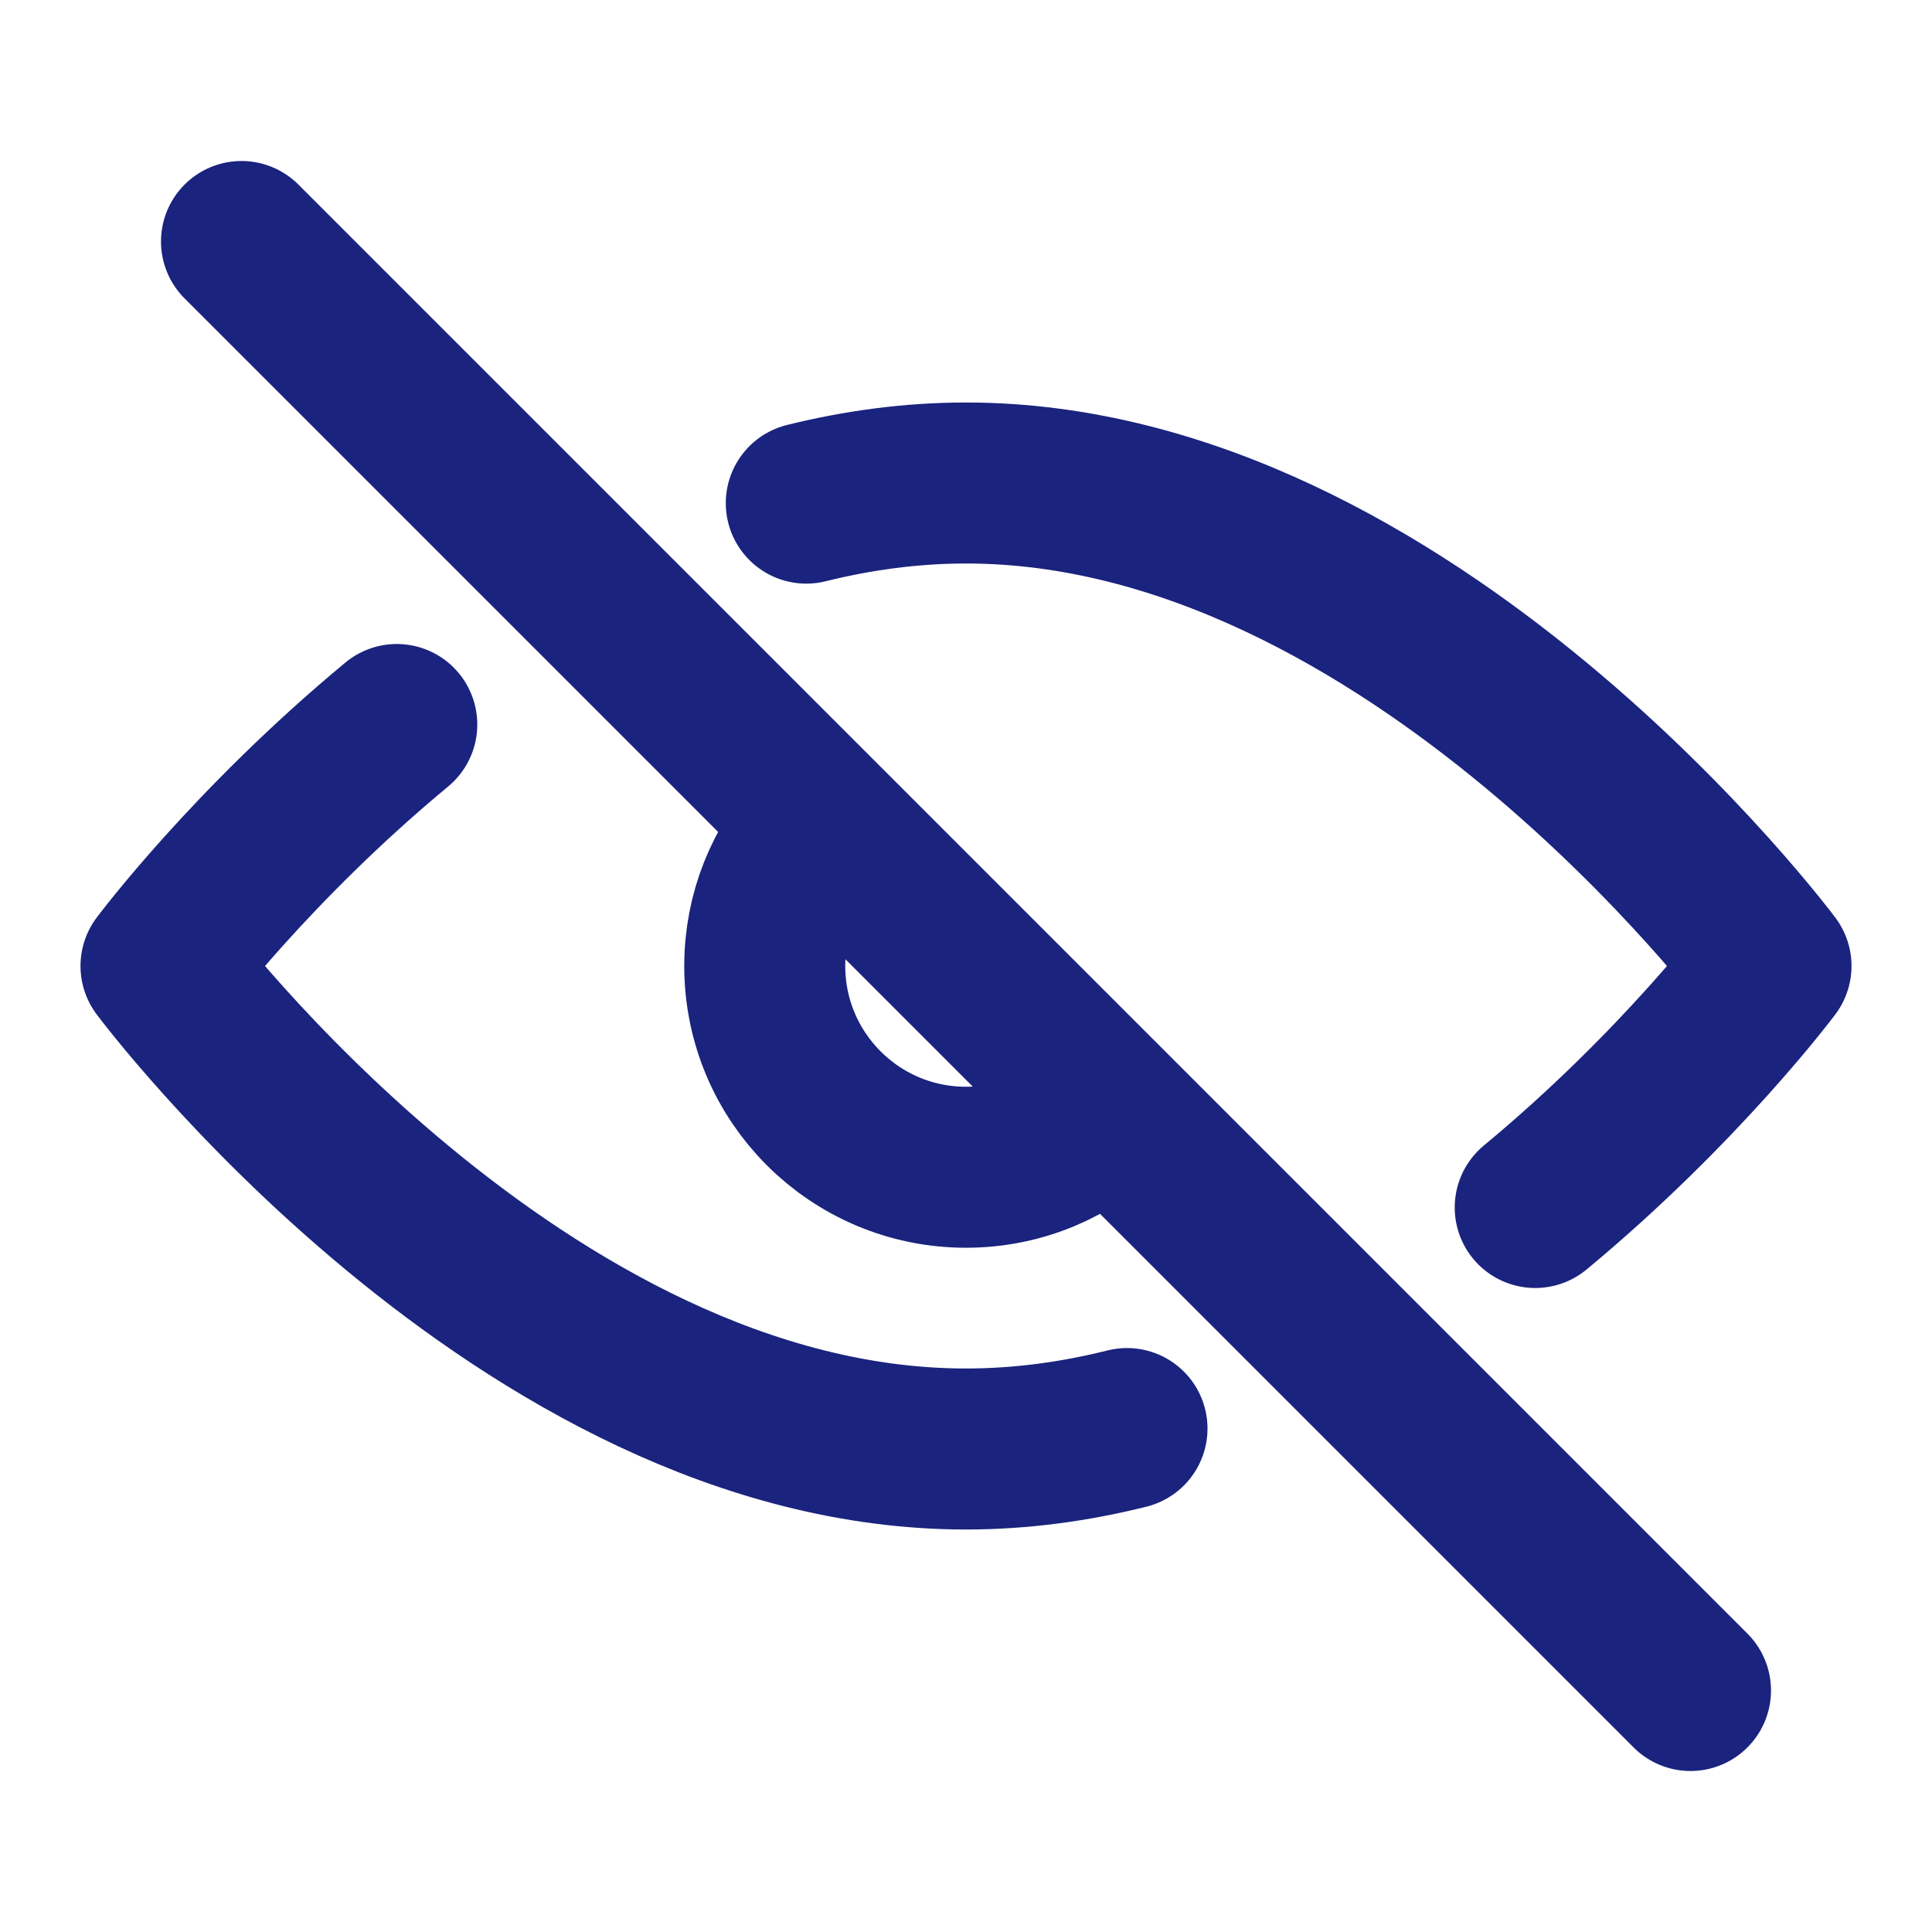 <?xml version="1.0" encoding="UTF-8"?>
<svg width="26" height="26" viewBox="0 0 48 48" fill="none" xmlns="http://www.w3.org/2000/svg">
  <path
    d="M9.858 18C6.239 21 4 24 4 24C4 24 12.954 36 24 36C25.37 36 26.708 35.815 28 35.492M20.032 12.5C21.314 12.182 22.641 12 24 12C35.046 12 44 24 44 24C44 24 41.761 27 38.142 30"
    stroke="#1A237E" stroke-width="4" stroke-linecap="round" stroke-linejoin="round" />
  <path
    d="M20.314 20.621C19.498 21.511 19 22.697 19 24C19 26.761 21.239 29 24 29C25.363 29 26.598 28.455 27.5 27.57"
    stroke="#1A237E" stroke-width="4" stroke-linecap="round" stroke-linejoin="round" />
  <path d="M42 42L6 6" stroke="#1A237E" stroke-width="4" stroke-linecap="round"
    stroke-linejoin="round" />
</svg>